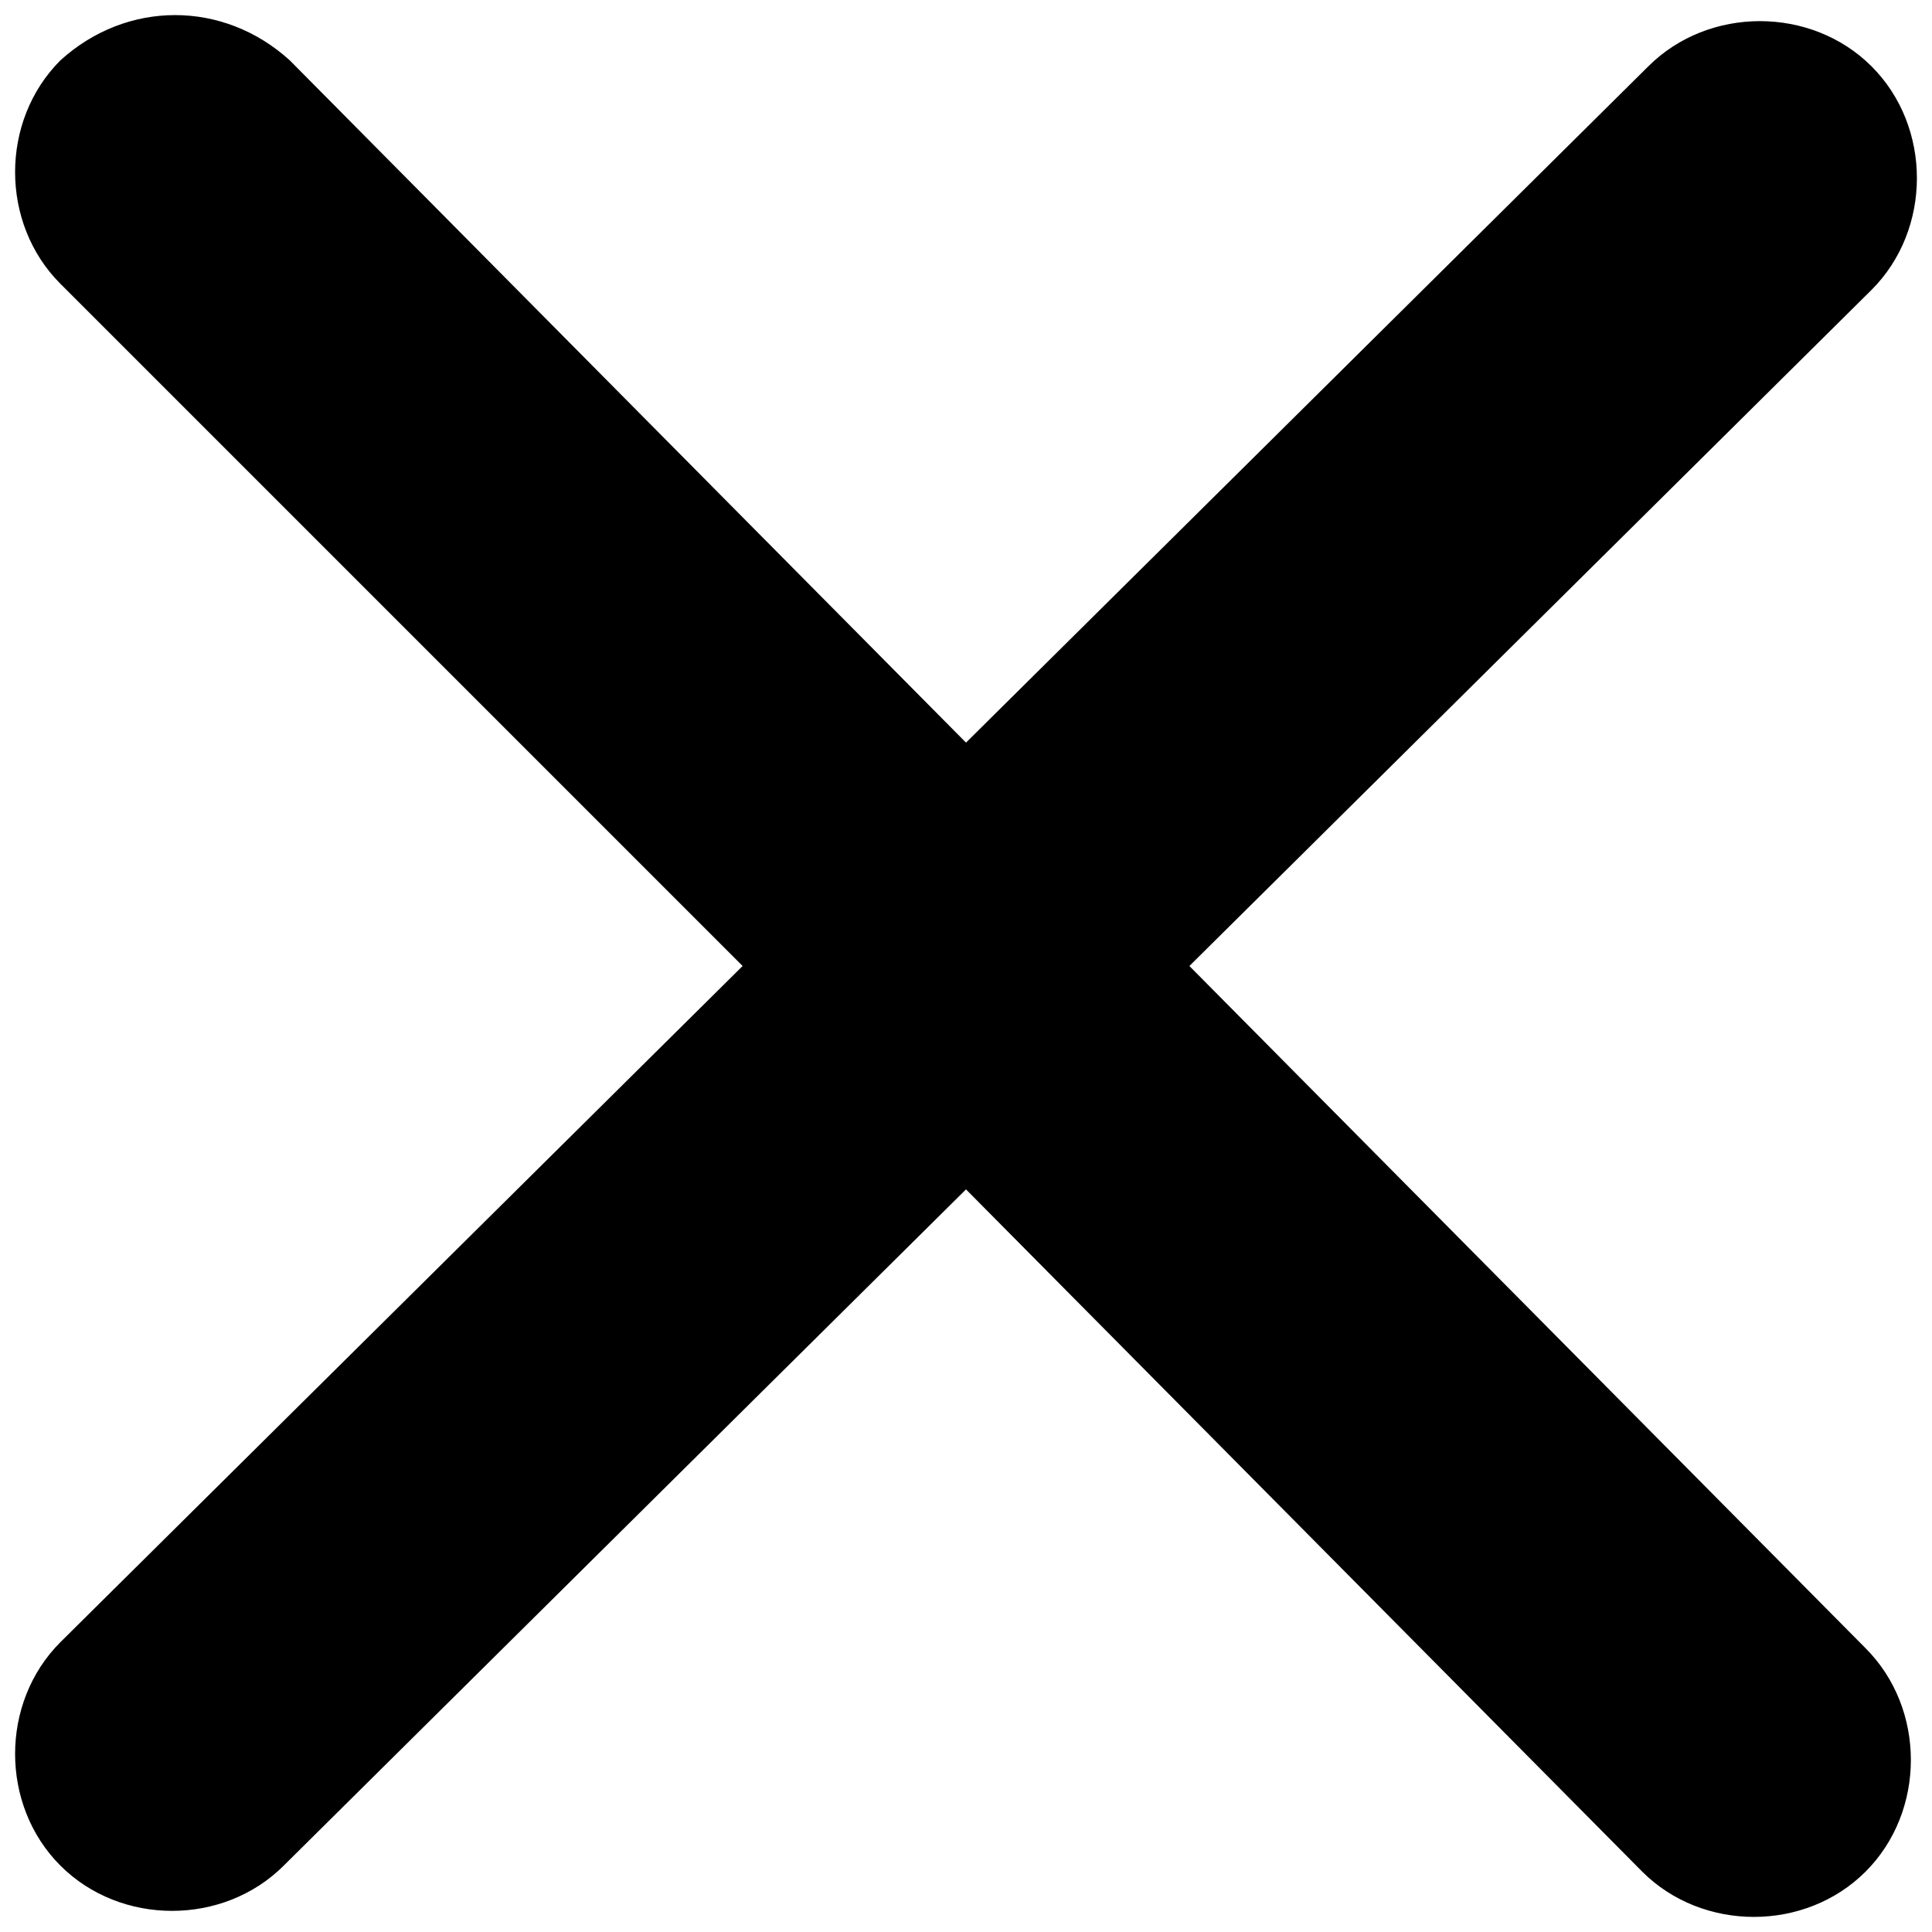 <?xml version="1.0" encoding="utf-8"?>
<!-- Generator: Adobe Illustrator 19.0.0, SVG Export Plug-In . SVG Version: 6.00 Build 0)  -->
<svg version="1.1" id="Layer_1" xmlns="http://www.w3.org/2000/svg" xmlns:xlink="http://www.w3.org/1999/xlink" x="0px" y="0px"
	 viewBox="0 0 32 32" style="enable-background:new 0 0 32 32;" xml:space="preserve">
<style type="text/css">
	.st0{fill-rule:evenodd;clip-rule:evenodd;}
</style>
<g>
	<g>
		<path class="st0" d="M19.7,16L31,4.8c1-1,1-2.7,0-3.7c-1-1-2.7-1-3.7,0L16,12.3L4.8,1C3.7,0,2.1,0,1,1c-1,1-1,2.7,0,3.7L12.3,16
			L1,27.2c-1,1-1,2.7,0,3.7c1,1,2.7,1,3.7,0L16,19.7L27.2,31c1,1,2.7,1,3.7,0c1-1,1-2.7,0-3.7L19.7,16z M19.7,16"/>
	</g>
</g>
</svg>
